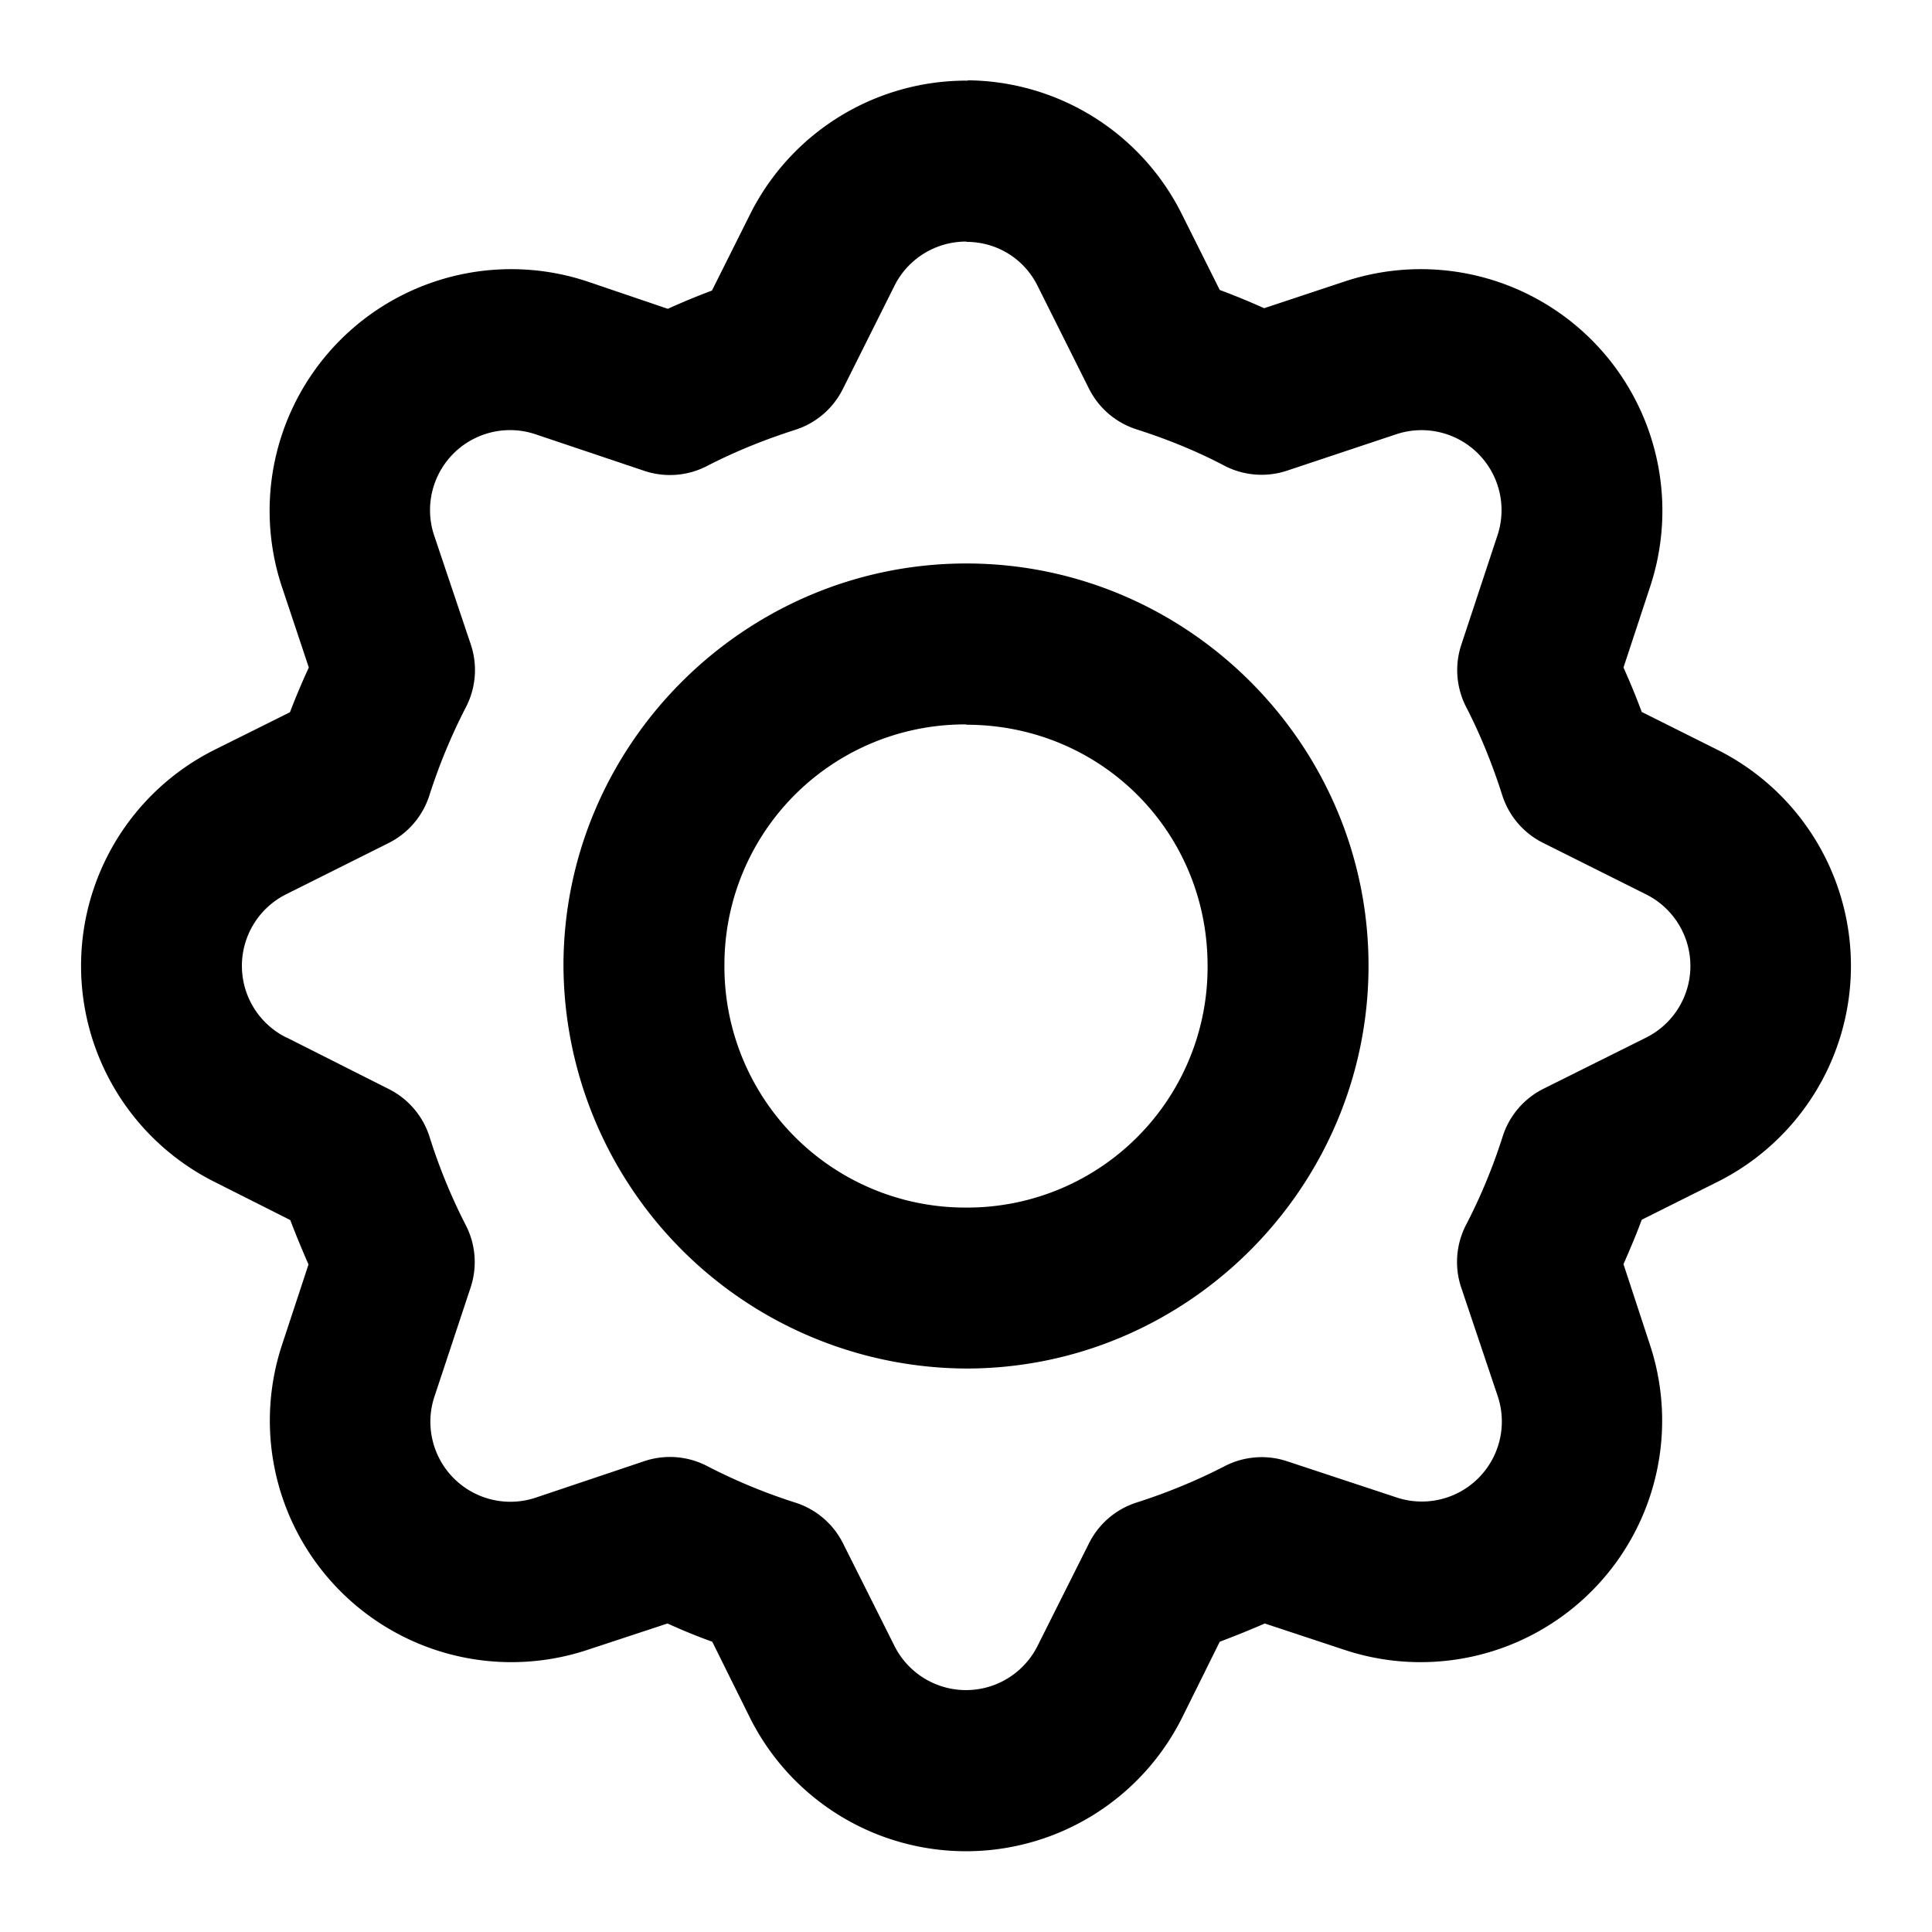 <svg xmlns="http://www.w3.org/2000/svg" width="24" height="24" viewBox="0 0 6.35 6.35"><path fill-rule="evenodd" d="M3.181.265a.795.795 0 00-.716.44l-.125.25a2.33 2.33 0 00-.145.06L1.93.925A.794.794 0 00.927 1.93l.088.264a2.38 2.38 0 00-.062.147l-.249.124a.794.794 0 000 1.419l.25.126c.019.05.039.098.06.146l-.087.264A.794.794 0 001.93 5.423l.264-.087c.048.022.097.042.147.06l.124.25a.794.794 0 001.42 0l.124-.25c.05-.019.1-.039.148-.06l.263.087A.794.794 0 005.423 4.42l-.087-.265c.021-.048.042-.097.06-.146l.25-.125a.794.794 0 000-1.419l-.25-.125a2.378 2.378 0 00-.06-.146l.087-.264A.794.794 0 004.42.925l-.265.088a2.41 2.41 0 00-.146-.06l-.125-.25a.794.794 0 00-.703-.439zm-.004.53c.1 0 .19.056.234.146l.168.336a.265.265 0 00.156.134c.1.032.197.071.29.12a.265.265 0 00.205.016l.357-.119a.263.263 0 01.334.334l-.118.357a.265.265 0 00.015.203c.048.093.087.19.119.29a.265.265 0 00.134.158l.338.169a.263.263 0 010 .472l-.337.168a.265.265 0 00-.133.156 1.85 1.85 0 01-.12.29.265.265 0 00-.017.205l.12.357a.263.263 0 01-.334.334l-.357-.118a.265.265 0 00-.204.015c-.093.048-.19.088-.29.12a.265.265 0 00-.157.133l-.169.337a.263.263 0 01-.472 0l-.168-.335a.265.265 0 00-.156-.134 1.852 1.852 0 01-.29-.12.265.265 0 00-.206-.017l-.357.12a.263.263 0 01-.333-.335l.118-.356a.265.265 0 00-.016-.204 1.85 1.85 0 01-.119-.29.265.265 0 00-.133-.157l-.337-.17a.265.265 0 00-.001 0 .263.263 0 010-.471l.336-.168a.265.265 0 00.134-.156c.032-.1.072-.197.12-.29a.265.265 0 00.017-.205l-.12-.357a.263.263 0 01.334-.335l.357.12a.265.265 0 00.204-.016c.093-.048.19-.087.29-.119a.265.265 0 00.157-.134l.169-.338a.263.263 0 01.238-.147zm-.001 1.057c-.727 0-1.324.595-1.324 1.322a1.33 1.33 0 001.324 1.324c.727 0 1.322-.596 1.322-1.324 0-.727-.595-1.322-1.322-1.322zm0 .53c.441 0 .793.35.793.792a.79.79 0 01-.793.795.792.792 0 01-.795-.795.79.79 0 01.795-.793z" color="#000" font-family="sans-serif" font-weight="400" overflow="visible" paint-order="stroke fill markers" style="line-height:normal;font-variant-ligatures:normal;font-variant-position:normal;font-variant-caps:normal;font-variant-numeric:normal;font-variant-alternates:normal;font-feature-settings:normal;text-indent:0;text-align:start;text-decoration-line:none;text-decoration-style:solid;text-decoration-color:#000;text-transform:none;text-orientation:mixed;shape-padding:0;isolation:auto;mix-blend-mode:normal"/></svg>